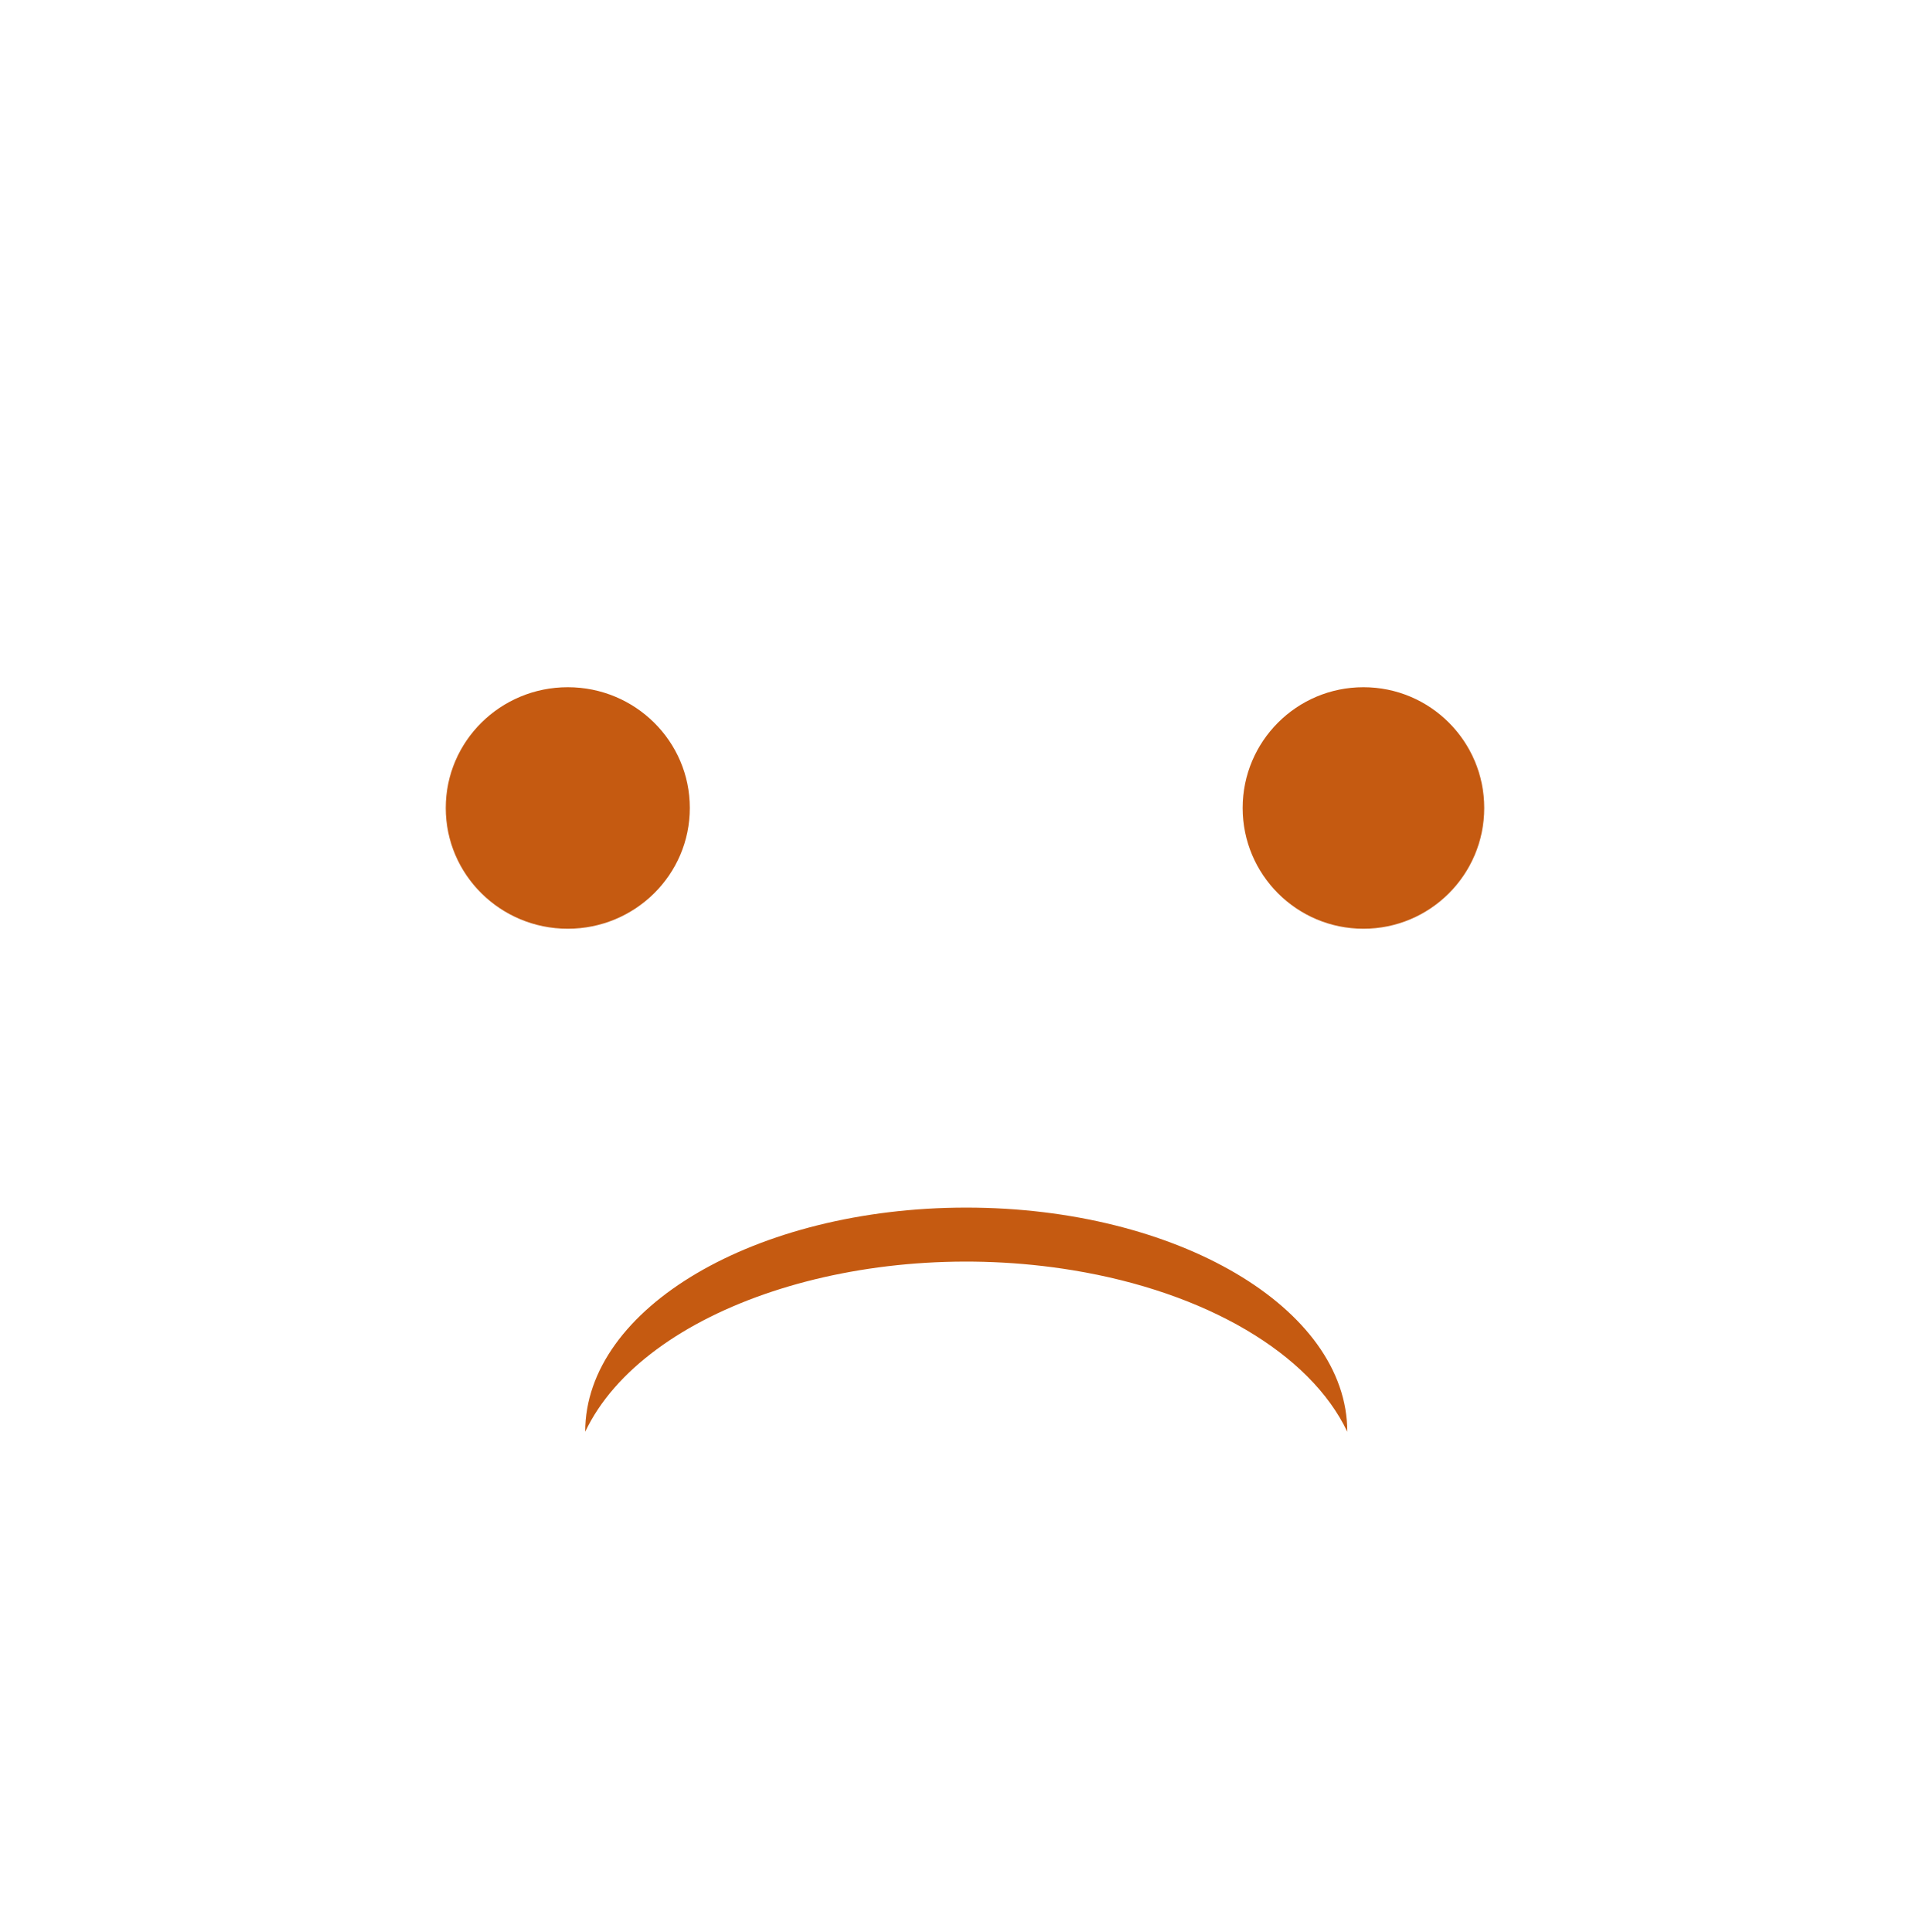 <svg width="775" height="776" xmlns="http://www.w3.org/2000/svg" xmlns:xlink="http://www.w3.org/1999/xlink" xml:space="preserve" overflow="hidden"><defs><clipPath id="clip0"><rect x="1020" y="1332" width="775" height="776"/></clipPath><radialGradient cx="1073728" cy="1075113" r="1519460" fx="1073728" fy="1075112" gradientUnits="userSpaceOnUse" spreadMethod="pad" id="fill1" gradientTransform="matrix(0 0 0 0 1020 1332)"><stop offset="0" stop-color="#FBA85B"/><stop offset="0.1" stop-color="#FBA85B"/><stop offset="0.5" stop-color="#FB9E49"/><stop offset="1" stop-color="#FB9E49"/></radialGradient></defs><g clip-path="url(#clip0)" transform="translate(-1020 -1332)"><path d="M1020 1720C1020 1505.71 1193.49 1332 1407.5 1332 1621.51 1332 1795 1505.71 1795 1720 1795 1934.29 1621.51 2108 1407.5 2108 1193.49 2108 1020 1934.29 1020 1720Z" fill="url(#fill1)" fill-rule="evenodd"/><path d="M90 306C40.294 306 0 237.5 0 153-1.14582e-14 68.5 40.294-1.94789e-14 90-3.89579e-14 40.294 23.613 11.26 111.255 25.15 195.754 33.943 249.249 58.533 291.051 90 306Z" fill="#C55A11" fill-rule="evenodd" transform="matrix(1.83697e-16 1 1 -1.83697e-16 1255 1817)"/><path d="M1199 1656.5C1199 1629.71 1220.94 1608 1248 1608 1275.06 1608 1297 1629.71 1297 1656.5 1297 1683.29 1275.06 1705 1248 1705 1220.94 1705 1199 1683.29 1199 1656.5Z" fill="#C55A11" fill-rule="evenodd"/><path d="M0 48.5C-6.17469e-15 21.714 21.714-6.17469e-15 48.5-1.23494e-14 75.286-2.46988e-14 97 21.714 97 48.5 97 75.286 75.286 97 48.5 97 21.714 97-3.08735e-14 75.286 0 48.5Z" fill="#C55A11" fill-rule="evenodd" transform="matrix(-1 0 0 1 1616 1608)"/></g></svg>